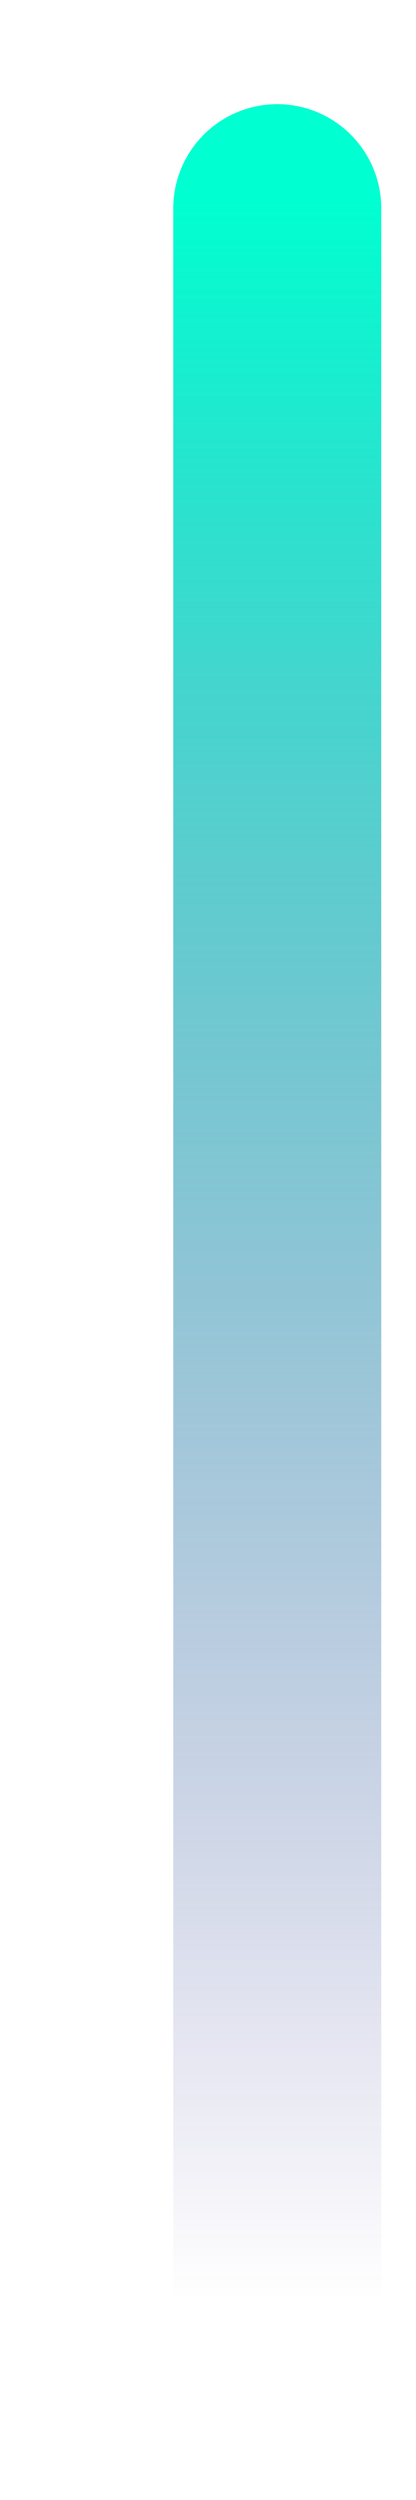<svg width="2" height="12" viewBox="0 0 2 12" fill="none" xmlns="http://www.w3.org/2000/svg">
<path d="M1.333 1L1.333 11" stroke="url(#paint0_linear_2411_124)" stroke-linecap="round"/>
<defs>
<linearGradient id="paint0_linear_2411_124" x1="1.833" y1="1" x2="1.833" y2="11" gradientUnits="userSpaceOnUse">
<stop stop-color="#00FFD1"/>
<stop offset="1" stop-color="#311784" stop-opacity="0"/>
</linearGradient>
</defs>
</svg>
